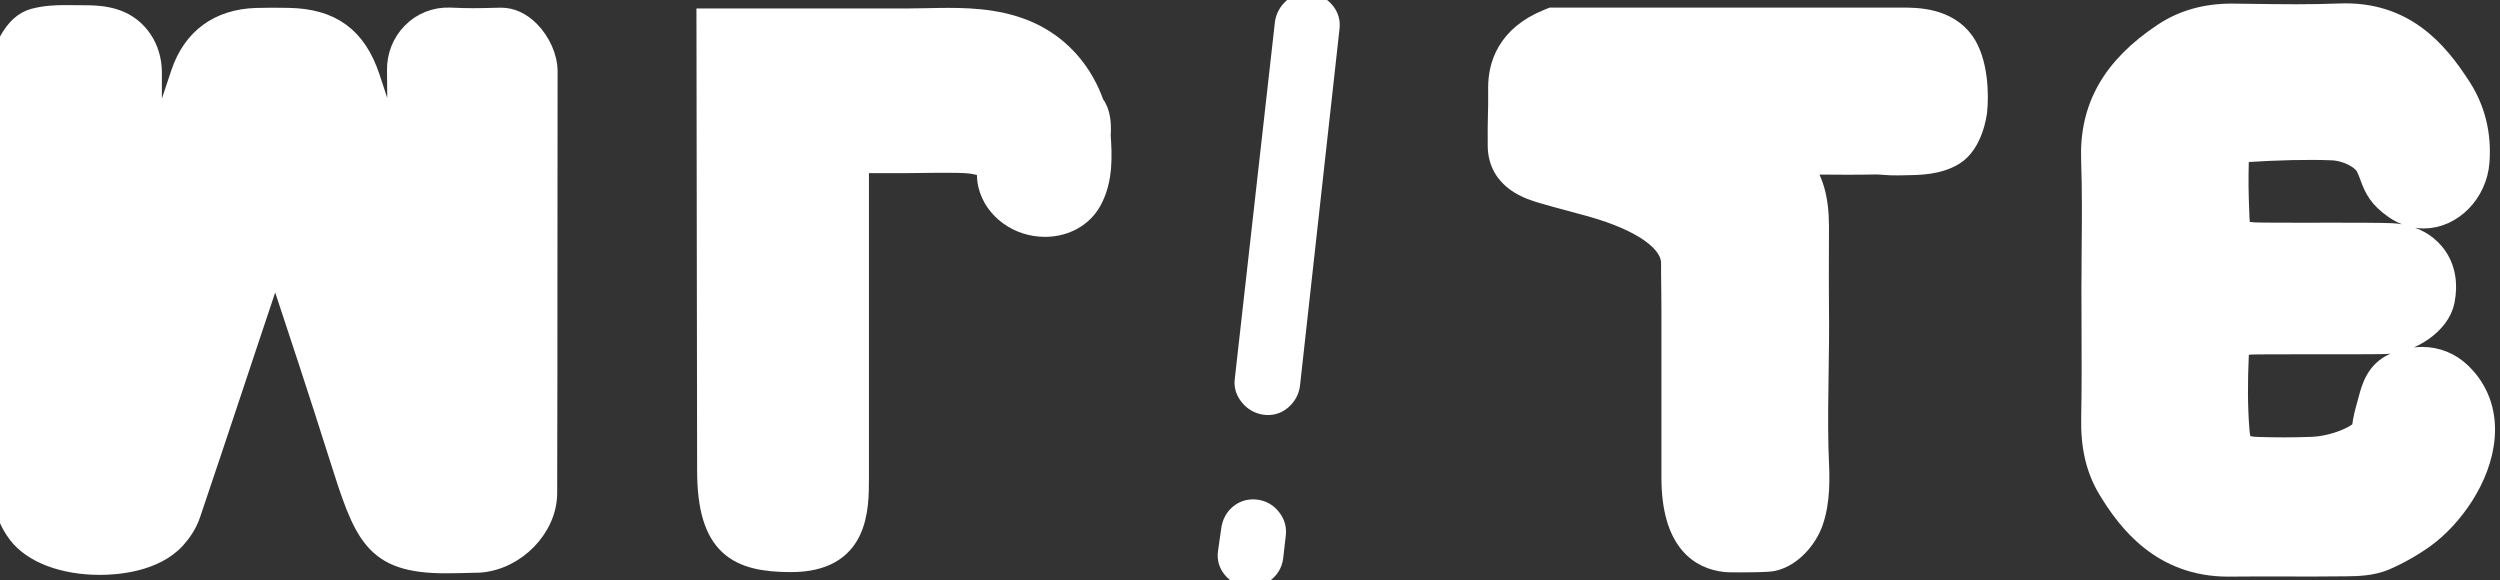 <?xml version="1.0" encoding="utf-8"?>
<!-- Generator: Adobe Illustrator 16.0.0, SVG Export Plug-In . SVG Version: 6.00 Build 0)  -->
<!DOCTYPE svg PUBLIC "-//W3C//DTD SVG 1.1//EN" "http://www.w3.org/Graphics/SVG/1.1/DTD/svg11.dtd">
<svg version="1.1" id="Layer_1" xmlns="http://www.w3.org/2000/svg" xmlns:xlink="http://www.w3.org/1999/xlink" x="0px" y="0px"
	 width="125px" height="29px" viewBox="0 0 125 29" enable-background="new 0 0 125 29" xml:space="preserve">
<rect x="0" y="0" width="125" height="29" fill="#333333" stroke="none"/>
<g>
	<g>
		<g>
			<path fill="#FFFFFF" stroke="#FFFFFF" stroke-miterlimit="10" d="M36.394,1.992c0,0,8.951,0,8.958,0
				c1.969,0,4.108-0.243,5.907,0.68c1.454,0.746,2.376,2.151,2.671,3.761c0.121,0.66-0.03-1-0.006-0.331
				c0.04,1.095,0.278,2.418-0.276,3.425c-0.282,0.511-0.82,0.739-1.379,0.746c-0.782,0.01-1.624-0.473-1.82-1.268
				c-0.04-0.162-0.035-0.351-0.048-0.518c-0.017-0.224-0.017-0.463-0.121-0.668c-0.087-0.171-0.247-0.289-0.418-0.366
				c-0.386-0.175-0.823-0.292-1.245-0.339c-0.263-0.029-0.533-0.036-0.797-0.04c-0.583-0.01-1.165-0.002-1.747,0.004
				c-0.23,0.002-0.46,0.009-0.689,0.009h-3.506v16.819c0,2.087-0.255,3.131-2.322,3.131c-2.087,0-3.13-0.267-3.13-3.52L36.394,1.992
				z"/>
			<path fill="#FFFFFF" stroke="#FFFFFF" stroke-miterlimit="10" d="M39.555,28.105c-2.659,0-4.199-0.751-4.199-4.588L35.323,0.923
				h10.029c0.33,0,0.665-0.007,1.003-0.014c0.357-0.007,0.718-0.015,1.078-0.015c1.336,0,2.895,0.098,4.314,0.826
				c1.388,0.711,2.432,1.952,2.963,3.485c0.337,0.401,0.337,1.053,0.337,1.328c0,0.069-0.004,0.124-0.008,0.162l-0.006,0.051
				c0.068,1.001,0.138,2.232-0.449,3.298c-0.441,0.801-1.301,1.287-2.302,1.299h-0.037c-1.344,0-2.537-0.875-2.834-2.081
				c-0.054-0.218-0.063-0.418-0.069-0.579c-0.002-0.039-0.003-0.077-0.006-0.114l-0.008-0.113c-0.001-0.021-0.003-0.046-0.004-0.07
				c-0.261-0.106-0.547-0.178-0.826-0.209c-0.211-0.024-0.44-0.029-0.696-0.034c-0.517-0.009-1.034-0.003-1.551,0.003l-0.424,0.005
				c-0.148,0.002-0.296,0.005-0.443,0.005h-2.437v15.75C42.946,25.477,42.946,28.105,39.555,28.105z M37.464,3.062l0.03,20.454
				c0,1.486,0.235,2.011,0.432,2.189c0.24,0.218,0.825,0.262,1.629,0.262c1.037,0,1.253,0,1.253-2.061V6.018h4.575
				c0.136,0,0.271-0.002,0.407-0.004l0.437-0.006c0.537-0.006,1.074-0.012,1.611-0.002c0.3,0.005,0.595,0.012,0.899,0.046
				c0.542,0.062,1.084,0.209,1.566,0.428c0.42,0.191,0.742,0.487,0.929,0.854c0.189,0.372,0.213,0.742,0.229,0.986l0.006,0.087
				c0.004,0.059,0.007,0.12,0.01,0.181c0.002,0.056,0.006,0.14,0.012,0.168c0.058,0.235,0.413,0.448,0.756,0.448
				c0.142-0.002,0.376-0.029,0.466-0.193c0.296-0.539,0.239-1.375,0.184-2.184l-0.012-0.179c-0.001-0.007-0.002-0.015-0.004-0.023
				c-0.247-1.348-1.015-2.443-2.107-3.003c-1.012-0.519-2.203-0.59-3.338-0.59c-0.345,0-0.69,0.007-1.033,0.014
				c-0.353,0.008-0.704,0.015-1.048,0.015H37.464z"/>
		</g>
	</g>
	<g>
		<g>
			<path fill="#FFFFFF" stroke="#FFFFFF" stroke-miterlimit="10" d="M95.146,1.95c0.721,0,1.699,0.059,2.191,0.75
				c0.461,0.646,0.541,1.963,0.457,2.754c-0.047,0.429-0.289,1.177-0.654,1.401c-0.629,0.383-1.594,0.327-2.289,0.346
				c-0.371,0.01-0.74-0.054-1.107-0.046C92.595,7.18,91.44,7.163,90.29,7.155c-1.381-0.008-2.764-0.003-4.145-0.005
				c-1.209-0.001-2.418-0.003-3.625,0.003c-0.578,0.002-1.156,0.009-1.734,0.001c-0.002,0-0.025,0-0.025-0.001c0,0,0-3.522,0-3.522
				c4.73,3.004,7.922,4.739,8.406,5.203c0.475,0.464,0.711,1.295,0.711,2.491c0,1.375-0.014,2.75,0.002,4.125
				c0.027,2.303-0.08,4.615-0.027,6.915c0.021,0.937,0.172,2.342-0.213,3.409c-0.188,0.517-0.695,1.116-1.209,1.236
				c-0.164,0.039-1.85,0.051-2.047,0.031c-1.396-0.147-1.744-1.557-1.742-3.174c0-0.424-0.002-0.847-0.002-1.27
				c0-2.373,0-4.746,0-7.119c0-0.772-0.02-1.544-0.016-2.316c0.01-2.316-3.269-3.422-4.742-3.842
				c-0.748-0.213-1.504-0.399-2.252-0.617c-0.686-0.199-1.674-0.415-1.677-1.44c-0.001-0.665-0.001-0.905,0.013-1.569
				c0.004-0.15,0.01-0.301,0.01-0.452V4.368c0-1.124,0.604-1.93,1.811-2.418C77.786,1.95,95.085,1.95,95.146,1.95z"/>
			<path fill="#FFFFFF" stroke="#FFFFFF" stroke-miterlimit="10" d="M86.952,28.119c-0.527,0-0.625-0.01-0.68-0.016
				c-1.232-0.129-2.703-0.97-2.701-4.237V19.93c0-1.484,0-2.967,0-4.451c0-0.354-0.004-0.708-0.008-1.062
				c-0.006-0.42-0.012-0.839-0.01-1.259c0.006-1.065-1.439-2.089-3.965-2.809c-0.348-0.099-0.695-0.192-1.045-0.285
				c-0.396-0.105-0.806-0.215-1.213-0.333l-0.117-0.033C76.519,9.5,74.89,9.037,74.886,7.266V7.228
				c-0.004-0.631-0.004-0.892,0.012-1.557l0.004-0.16c0.003-0.089,0.006-0.179,0.006-0.269V4.368c0-1.098,0.43-2.58,2.479-3.41
				l0.193-0.078h17.566c0.66,0,2.209,0,3.063,1.198c0.703,0.987,0.738,2.658,0.648,3.49c-0.008,0.065-0.186,1.604-1.16,2.198
				c-0.785,0.479-1.736,0.489-2.504,0.498c-0.107,0.001-0.213,0.002-0.313,0.005c-0.238,0.007-0.473-0.01-0.674-0.025
				c-0.143-0.011-0.277-0.021-0.396-0.021l-0.041,0c-0.42,0.009-0.879,0.013-1.398,0.013c-0.486,0-0.973-0.003-1.459-0.008
				l-0.629-0.005c-0.074,0-0.148,0-0.223,0c0.6,0.69,0.889,1.706,0.889,3.101c0,0.455-0.002,0.909-0.004,1.362
				c-0.002,0.903-0.006,1.836,0.004,2.75c0.014,1.066-0.002,2.146-0.018,3.188c-0.02,1.223-0.037,2.486-0.01,3.715
				c0.004,0.157,0.012,0.328,0.018,0.508c0.043,0.984,0.096,2.209-0.295,3.289c-0.275,0.764-1.01,1.689-1.967,1.914
				C88.591,28.071,88.388,28.119,86.952,28.119z M86.483,25.977c0.043,0.001,0.184,0.004,0.469,0.004
				c0.531,0,1.055-0.01,1.256-0.021c0.117-0.066,0.342-0.316,0.426-0.549c0.246-0.683,0.203-1.674,0.17-2.471
				c-0.01-0.195-0.018-0.381-0.021-0.551c-0.027-1.27-0.008-2.554,0.01-3.795c0.016-1.029,0.031-2.094,0.02-3.133
				c-0.012-0.93-0.008-1.872-0.006-2.782c0.002-0.451,0.004-0.903,0.004-1.354c0-1.183-0.26-1.592-0.381-1.718
				c-0.207-0.176-1.168-0.755-2.225-1.387h-0.061c-1.205-0.002-2.412-0.003-3.619,0.003l-0.342,0.002
				c-0.471,0.002-0.941,0.005-1.41,0c-0.671,0-1.08-0.545-1.08-1.071V3.019h-1.684c-0.844,0.397-0.963,0.902-0.963,1.35v0.875
				c0,0.111-0.004,0.223-0.007,0.333l-0.005,0.143c-0.014,0.637-0.012,0.873-0.012,1.503v0.039c0,0.052,0.008,0.072,0.008,0.072
				c0.08,0.111,0.563,0.248,0.768,0.307l0.129,0.037c0.385,0.111,0.784,0.218,1.169,0.32c0.36,0.096,0.72,0.192,1.079,0.294
				c4.572,1.304,5.523,3.371,5.518,4.875c-0.002,0.408,0.004,0.815,0.008,1.223c0.004,0.363,0.01,0.726,0.01,1.089
				c0,1.484,0,2.967,0,4.451v3.938C85.71,25.854,86.259,25.951,86.483,25.977z M93.81,6.084c0.197,0,0.389,0.015,0.557,0.028
				c0.145,0.01,0.281,0.021,0.402,0.021l0.053-0.001c0.109-0.003,0.227-0.004,0.348-0.006c0.447-0.005,1.049-0.011,1.355-0.154
				c0.078-0.125,0.184-0.423,0.207-0.633c0.08-0.749-0.045-1.711-0.266-2.019c-0.215-0.301-1.047-0.301-1.32-0.301H81.794
				c2.018,1.273,3.762,2.321,5.002,3.063h1.299c0.734,0,1.469,0,2.201,0.005l0.633,0.004c0.48,0.004,0.961,0.008,1.441,0.008
				c0.504,0,0.947-0.004,1.35-0.013C93.749,6.084,93.78,6.084,93.81,6.084z M81.831,5.564v0.523c0.111,0,0.225-0.001,0.338-0.002
				l0.348-0.001c0.051,0,0.1,0,0.152-0.001C82.397,5.916,82.118,5.743,81.831,5.564z"/>
		</g>
	</g>
	<g>
		<path fill-rule="evenodd" clip-rule="evenodd" fill="#FFFFFF" stroke="#FFFFFF" stroke-miterlimit="10" d="M1.968,1.959
			C2.616,1.784,3.29,1.829,3.953,1.831c0.5,0.001,1.041-0.01,1.518,0.162c0.685,0.247,1.053,0.919,1.053,1.625
			c0.003,3.068-0.001,5.552,0.006,8.619c0,0.425,0.051,0.85,0.078,1.275c0.099,0.015,0.196,0.029,0.294,0.043
			c0.368-1.095,0.741-2.189,1.103-3.288C8.691,8.178,9.352,6.08,10.06,3.999c0.457-1.34,1.374-1.984,2.777-2.031
			c0.523-0.019,1.047-0.013,1.571-0.004c1.66,0.029,2.544,0.649,3.078,2.25c0.978,2.936,1.919,5.883,2.879,8.825
			c0.064,0.197,0.161,0.384,0.447,0.56c0.042-0.426,0.119-0.852,0.12-1.277c0.01-3.067,0.034-5.747-0.011-8.813
			c-0.014-0.884,0.667-1.595,1.539-1.558c1.12,0.048,1.467,0.031,2.588,0.004c0.604-0.014,1.265,0.951,1.264,1.604
			c-0.015,7.294,0,13.811-0.021,21.105c-0.004,1.207-1.175,2.317-2.389,2.403c-0.074,0.006-0.149,0.002-0.225,0.004
			c-4.164,0.124-4.251,0.026-5.748-4.709c-1.158-3.665-2.376-7.311-3.582-10.961c-0.134-0.406-0.368-0.778-0.682-1.429
			c-0.773,2.31-1.458,4.348-2.139,6.387c-1.002,3.005-1.996,6.012-3.012,9.011c-0.104,0.308-0.301,0.607-0.521,0.85
			c-1.213,1.344-5.146,1.26-6.244-0.172c-0.317-0.414-0.56-1.008-0.562-1.521C1.18,23.063,1.174,21.6,1.17,20.137
			c-0.004-1.443-0.006-2.885-0.008-4.328c-0.001-1.438-0.001-2.876-0.001-4.314c0-1.45,0.001-2.9,0.002-4.35
			c0.001-0.857-0.05-1.713-0.077-2.57c-0.023-0.72-0.081-1.31,0.274-1.965C1.499,2.355,1.717,2.026,1.968,1.959z"/>
		<path fill="#FFFFFF" stroke="#FFFFFF" stroke-miterlimit="10" d="M5.003,28.244c-1.826,0-3.36-0.578-4.103-1.547
			c-0.48-0.625-0.78-1.456-0.783-2.166c-0.007-1.464-0.013-2.928-0.016-4.392c-0.004-1.443-0.006-2.887-0.008-4.33
			c-0.001-1.439-0.001-2.877-0.001-4.316c0-1.45,0.001-2.9,0.003-4.351c0-0.566-0.022-1.126-0.046-1.719
			C0.038,5.152,0.027,4.88,0.019,4.608l-0.006-0.18C-0.013,3.739-0.042,2.956,0.421,2.1c0.354-0.654,0.768-1.039,1.268-1.173
			C2.251,0.775,2.8,0.755,3.264,0.755c0.127,0,0.254,0.001,0.381,0.003C3.749,0.76,3.853,0.761,3.956,0.761h0.101
			c0.515,0.001,1.157,0.002,1.777,0.225c1.067,0.385,1.758,1.417,1.76,2.63c0,1.179,0,2.272,0,3.345c0,0.373,0,0.743,0,1.113
			c0.039-0.12,0.077-0.239,0.116-0.359c0.432-1.332,0.877-2.709,1.337-4.061c0.592-1.74,1.89-2.692,3.752-2.756
			c0.249-0.009,0.511-0.013,0.803-0.013c0.275,0,0.549,0.004,0.824,0.009c2.143,0.038,3.399,0.957,4.073,2.981
			c0.464,1.395,0.925,2.808,1.378,4.202c0.001-1.485-0.003-2.972-0.027-4.554c-0.011-0.72,0.255-1.393,0.749-1.894
			c0.502-0.51,1.179-0.779,1.905-0.749c0.948,0.041,1.338,0.033,2.225,0.011l0.332-0.007c0.502,0,0.992,0.226,1.418,0.652
			c0.549,0.55,0.902,1.344,0.901,2.023c-0.007,3.319-0.008,6.479-0.008,9.624c-0.001,3.691-0.001,7.507-0.013,11.482
			c-0.005,1.719-1.585,3.34-3.382,3.467c-0.064,0.004-0.13,0.006-0.195,0.006h-0.075c-0.474,0.014-0.974,0.027-1.409,0.027
			c-3.655,0-4.092-1.381-5.389-5.482c-0.971-3.074-2.003-6.191-3.001-9.205l-0.145-0.438c-0.42,1.255-0.822,2.455-1.223,3.656
			c-0.286,0.858-0.572,1.717-0.857,2.575c-0.703,2.111-1.429,4.295-2.156,6.439c-0.181,0.534-0.502,0.961-0.741,1.224
			C7.72,28.117,5.786,28.244,5.003,28.244z M23.748,26l0.035,1.069V26c0.015,0,0.03,0,0.044,0c0.689-0.049,1.393-0.726,1.395-1.34
			c0.012-3.973,0.013-7.787,0.013-11.477c0-3.146,0.001-6.307,0.008-9.629c-0.007-0.134-0.169-0.415-0.296-0.53l-0.163,0.004
			c-0.451,0.011-0.776,0.02-1.12,0.02c-0.361,0-0.736-0.009-1.25-0.031l-0.019,0c-0.106,0-0.198,0.038-0.271,0.113
			c-0.089,0.089-0.136,0.218-0.134,0.36c0.038,2.547,0.028,4.842,0.018,7.271L22,12.324c-0.001,0.355-0.042,0.683-0.082,1
			c-0.016,0.126-0.031,0.251-0.043,0.377l-0.167,1.702l-1.457-0.896c-0.596-0.367-0.801-0.826-0.903-1.139
			c-0.329-1.007-0.655-2.015-0.982-3.022C17.75,8.445,17.112,6.478,16.47,4.55c-0.385-1.156-0.852-1.497-2.082-1.518
			c-0.262-0.004-0.524-0.008-0.786-0.008c-0.267,0-0.505,0.003-0.729,0.011c-0.975,0.033-1.497,0.412-1.802,1.308
			c-0.455,1.336-0.898,2.706-1.327,4.031c-0.24,0.743-0.48,1.485-0.724,2.226c-0.251,0.766-0.509,1.529-0.767,2.293l-0.622,1.85
			l-2.034-0.3L5.542,13.58c-0.009-0.129-0.02-0.257-0.029-0.386c-0.025-0.306-0.051-0.623-0.052-0.956
			C5.456,10.35,5.456,8.681,5.456,6.961c0-1.072,0-2.165-0.001-3.343c0-0.239-0.091-0.528-0.347-0.62
			C4.838,2.901,4.439,2.9,4.054,2.9H3.949c-0.11,0-0.221-0.002-0.333-0.003C3.214,2.891,2.793,2.879,2.4,2.956
			c-0.025,0.036-0.058,0.087-0.097,0.16C2.125,3.446,2.127,3.75,2.149,4.351l0.007,0.189c0.008,0.266,0.019,0.532,0.03,0.797
			c0.024,0.588,0.048,1.197,0.047,1.807c-0.001,1.45-0.001,2.9-0.002,4.35c0,1.438,0,2.875,0.001,4.314
			c0.001,1.441,0.003,2.883,0.008,4.325c0.004,1.463,0.009,2.925,0.016,4.388c0.001,0.246,0.148,0.623,0.342,0.875
			c0.271,0.353,1.184,0.71,2.405,0.71c1.134,0,1.934-0.313,2.197-0.604c0.143-0.158,0.253-0.332,0.302-0.477
			c0.725-2.139,1.45-4.319,2.152-6.428c0.285-0.859,0.572-1.719,0.858-2.577c0.453-1.358,0.908-2.715,1.39-4.152l1.583-4.726
			l1.143,2.364c0.105,0.218,0.201,0.404,0.287,0.569c0.179,0.347,0.334,0.646,0.448,0.99l0.577,1.742
			c1,3.021,2.034,6.144,3.01,9.232c1.259,3.982,1.261,3.99,3.339,3.99c0.004,0,0.007,0,0.011,0c0.405,0,0.888-0.014,1.348-0.028
			C23.681,26,23.714,26,23.748,26z"/>
	</g>
	<g>
		<path fill-rule="evenodd" clip-rule="evenodd" fill="#FFFFFF" stroke="#FFFFFF" stroke-miterlimit="10" d="M105.64,14.47
			c0-2.172,0.063-4.347-0.016-6.516c-0.09-2.488,1.172-4.106,3.115-5.404c0.92-0.614,1.895-0.815,2.967-0.801
			c1.77,0.023,3.541,0.063,5.309-0.007c2.51-0.1,3.9,1.26,5.15,3.208c0.598,0.931,0.826,1.954,0.744,3.067
			c-0.094,1.24-1.367,2.385-2.578,1.552c-0.813-0.56-0.68-0.885-1.076-1.682c-0.438-0.885-1.648-1.401-2.6-1.439
			c-1.465-0.06-3.133,0.007-4.598,0.103c-0.732,0.048-1.162,0.588-1.182,1.311c-0.033,1.257-0.023,1.741,0.029,2.999
			c0.049,1.231,0.459,1.701,1.656,1.82c0.557,0.056,6.574-0.012,7.129,0.059c1.172,0.149,1.723,0.957,1.494,2.104
			c-0.113,0.575-1.043,1.237-1.859,1.286c-0.588,0.035-6.234,0.001-6.824,0.031c-1.02,0.051-1.582,0.518-1.627,1.517
			c-0.059,1.283-0.068,2.576,0.029,3.856c0.1,1.346,0.699,1.852,2.029,1.885c1.018,0.027,1.648,0.025,2.668-0.006
			c1.201-0.036,3.418-0.674,3.555-1.881c0.053-0.457,0.191-0.893,0.313-1.336c0.111-0.414,0.23-0.872,0.664-1.06
			c0.77-0.335,1.57-0.319,2.188,0.273c2.025,1.94,0.102,5.317-1.705,6.618c-0.541,0.391-1.146,0.734-1.762,1
			c-0.471,0.203-1.049,0.214-1.58,0.221c-1.93,0.024-3.859-0.006-5.791,0.014c-2.473,0.025-3.992-1.395-5.17-3.35
			c-0.557-0.927-0.707-1.932-0.686-3.008C105.671,18.76,105.64,16.615,105.64,14.47z"/>
		<path fill="#FFFFFF" stroke="#FFFFFF" stroke-miterlimit="10" d="M111.415,28.332c-3.309,0-5.02-2.209-6.02-3.869
			c-0.602-1-0.867-2.139-0.836-3.58c0.031-1.504,0.023-3.041,0.018-4.527c-0.004-0.629-0.006-1.258-0.006-1.886
			c0-0.669,0.006-1.337,0.012-2.006c0.014-1.47,0.025-2.99-0.027-4.471c-0.094-2.622,1.047-4.634,3.59-6.331
			c0.99-0.661,2.119-0.982,3.457-0.982l0.799,0.01c0.779,0.011,1.586,0.023,2.375,0.023c0.818,0,1.537-0.013,2.195-0.039
			c3.207-0.129,4.881,1.808,6.094,3.698c0.705,1.1,1.012,2.353,0.908,3.725c-0.117,1.558-1.367,2.826-2.785,2.826
			c-0.508,0-1.014-0.164-1.463-0.472c-0.793-0.546-1.018-1.027-1.227-1.6c-0.057-0.158-0.111-0.308-0.201-0.488
			c-0.213-0.43-0.986-0.818-1.686-0.846c-1.197-0.048-2.711-0.015-4.484,0.101c-0.092,0.006-0.176,0.012-0.184,0.272
			c-0.031,1.215-0.023,1.667,0.027,2.926c0.031,0.734,0.068,0.738,0.697,0.801c0.225,0.019,1.699,0.019,2.186,0.019l2.002-0.001
			c2.209,0,2.748,0.015,2.969,0.043c1.096,0.141,1.689,0.677,1.996,1.102c0.443,0.615,0.586,1.4,0.412,2.271
			c-0.234,1.178-1.688,2.075-2.846,2.145c-0.273,0.017-1.303,0.019-2.988,0.019h-1.35c-0.73,0-2.25,0-2.494,0.013
			c-0.592,0.03-0.598,0.167-0.613,0.499c-0.066,1.436-0.059,2.619,0.027,3.726c0.055,0.73,0.139,0.876,0.99,0.897
			c1.033,0.027,1.557,0.027,2.607-0.006c1.154-0.035,2.436-0.619,2.527-0.938c0.051-0.447,0.162-0.851,0.271-1.239
			c0.021-0.083,0.045-0.167,0.068-0.249c0.139-0.518,0.369-1.371,1.271-1.764c0.471-0.203,0.939-0.307,1.396-0.307
			c0.742,0,1.418,0.272,1.957,0.789c0.861,0.826,1.271,1.921,1.184,3.166c-0.148,2.118-1.66,4.124-3.004,5.092
			c-0.602,0.434-1.281,0.819-1.963,1.115c-0.676,0.29-1.404,0.3-1.99,0.307c-1.01,0.014-2.02,0.012-3.029,0.009
			c-0.922-0.002-1.842-0.004-2.764,0.006L111.415,28.332z M111.603,2.818c-0.926,0-1.627,0.191-2.27,0.621
			c-1.916,1.28-2.707,2.619-2.641,4.477c0.055,1.528,0.041,3.073,0.029,4.566c-0.006,0.663-0.012,1.325-0.012,1.987
			c0,0.625,0.002,1.251,0.006,1.876c0.006,1.5,0.014,3.051-0.02,4.581c-0.021,1.035,0.143,1.786,0.533,2.433
			c1.193,1.986,2.445,2.834,4.186,2.834l0.055-0.001c0.932-0.01,1.861-0.007,2.791-0.005c1,0.002,2,0.004,3-0.009
			c0.395-0.005,0.885-0.011,1.166-0.133c0.543-0.235,1.084-0.54,1.564-0.887c0.969-0.698,2.027-2.202,2.119-3.507
			c0.043-0.607-0.131-1.088-0.531-1.472c-0.141-0.135-0.287-0.195-0.477-0.195c-0.143,0-0.309,0.036-0.484,0.105
			c-0.041,0.087-0.088,0.264-0.117,0.375c-0.025,0.097-0.051,0.186-0.076,0.274c-0.09,0.324-0.174,0.629-0.207,0.913
			c-0.232,2.038-3.189,2.785-4.586,2.829c-1.092,0.032-1.652,0.033-2.729,0.005c-1.895-0.05-2.928-1.017-3.066-2.874
			c-0.09-1.194-0.1-2.461-0.031-3.985c0.07-1.53,1.033-2.455,2.643-2.536c0.248-0.013,1.143-0.016,2.602-0.016h1.35
			c0.844,0,2.598,0,2.861-0.015c0.357-0.021,0.779-0.315,0.885-0.472c0.043-0.249,0.021-0.446-0.061-0.56
			c-0.111-0.155-0.381-0.211-0.531-0.229c-0.268-0.027-2.096-0.027-2.697-0.027l-2.002,0.001c-1.768,0-2.207-0.01-2.398-0.029
			c-1.715-0.171-2.547-1.074-2.619-2.842c-0.051-1.248-0.064-1.761-0.029-3.07c0.035-1.301,0.932-2.267,2.18-2.349
			c1.854-0.121,3.438-0.155,4.711-0.104c1.232,0.05,2.857,0.708,3.516,2.033c0.141,0.286,0.227,0.517,0.293,0.703
			c0.123,0.335,0.137,0.37,0.432,0.573c0.092,0.064,0.176,0.096,0.25,0.096c0.26,0,0.619-0.399,0.654-0.848
			c0.068-0.911-0.121-1.699-0.578-2.409c-1.326-2.068-2.441-2.786-4.209-2.717c-0.686,0.027-1.432,0.04-2.279,0.04
			c-0.805,0-1.619-0.011-2.406-0.022L111.603,2.818z"/>
	</g>
	<g>
		<path fill="#FFFFFF" stroke="#FFFFFF" stroke-miterlimit="10" d="M64.502,19.238c-0.042,0.302-0.183,0.555-0.421,0.76
			c-0.236,0.205-0.518,0.286-0.84,0.242c-0.303-0.043-0.556-0.188-0.76-0.436c-0.205-0.248-0.287-0.523-0.243-0.825l2.005-17.823
			c0.045-0.301,0.185-0.555,0.421-0.76c0.237-0.205,0.507-0.285,0.809-0.242s0.556,0.183,0.761,0.42
			c0.203,0.237,0.285,0.517,0.242,0.84L64.502,19.238z M63.661,27.874c-0.043,0.302-0.188,0.55-0.437,0.744
			c-0.247,0.194-0.522,0.269-0.825,0.227c-0.322-0.044-0.582-0.183-0.776-0.421c-0.194-0.237-0.27-0.507-0.227-0.809l0.162-1.132
			c0.043-0.323,0.184-0.582,0.42-0.776c0.237-0.193,0.518-0.27,0.841-0.227c0.302,0.043,0.55,0.188,0.743,0.437
			c0.195,0.248,0.271,0.523,0.228,0.825L63.661,27.874z"/>
	</g>
</g>
</svg>
